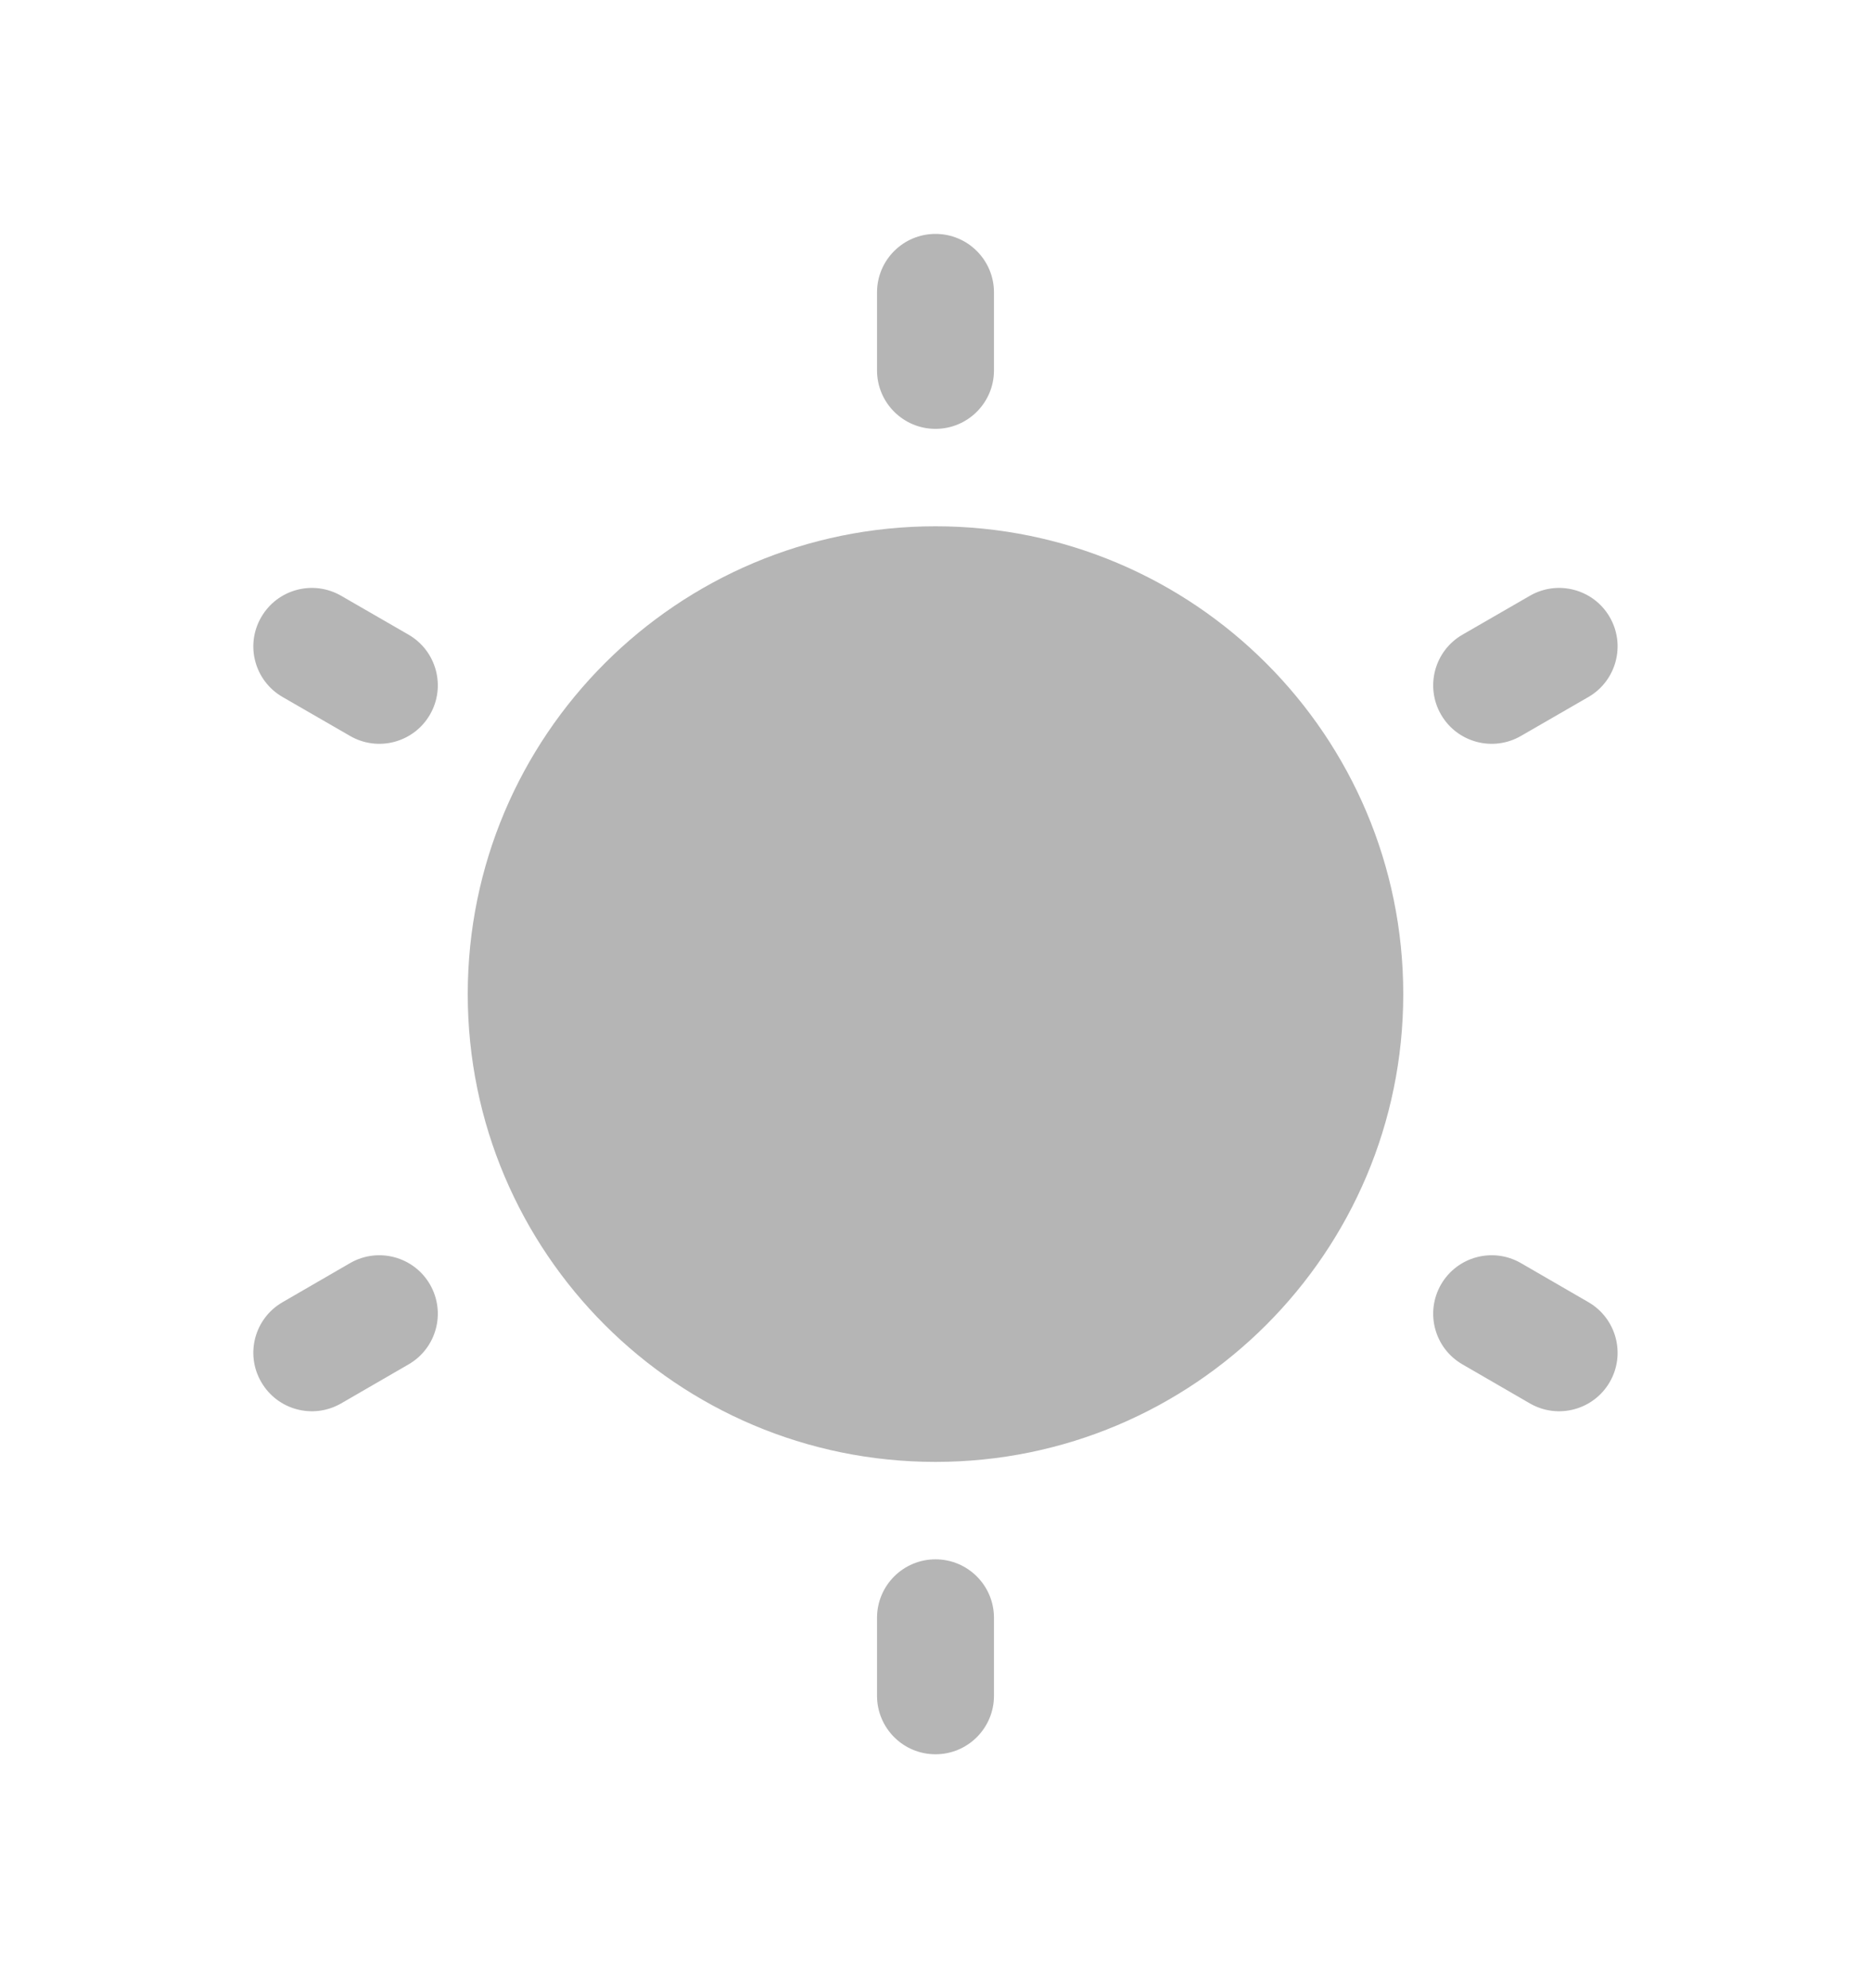 <svg width="16" height="17" viewBox="0 0 16 17" fill="none" xmlns="http://www.w3.org/2000/svg">
<path d="M8 2C8.276 2 8.5 2.224 8.5 2.5V3.167C8.5 3.443 8.276 3.667 8 3.667C7.724 3.667 7.5 3.443 7.5 3.167V2.5C7.5 2.224 7.724 2 8 2Z" fill="#B5B5B5"/>
<path d="M12 8.5C12 10.709 10.209 12.5 8 12.5C5.791 12.5 4 10.709 4 8.5C4 6.291 5.791 4.5 8 4.5C10.209 4.5 12 6.291 12 8.5Z" fill="#B5B5B5"/>
<path d="M8.5 13.833C8.5 13.557 8.276 13.333 8 13.333C7.724 13.333 7.5 13.557 7.5 13.833V14.5C7.5 14.776 7.724 15 8 15C8.276 15 8.5 14.776 8.5 14.5V13.833Z" fill="#B5B5B5"/>
<path d="M13.766 5.277C13.904 5.516 13.822 5.822 13.583 5.96L13.006 6.293C12.767 6.431 12.461 6.349 12.323 6.11C12.185 5.871 12.267 5.565 12.506 5.427L13.083 5.094C13.322 4.956 13.628 5.038 13.766 5.277Z" fill="#B5B5B5"/>
<path d="M2.417 5.96C2.177 5.822 2.095 5.516 2.234 5.277C2.372 5.038 2.677 4.956 2.917 5.094L3.494 5.427C3.733 5.565 3.815 5.871 3.677 6.11C3.539 6.349 3.233 6.431 2.994 6.293L2.417 5.96Z" fill="#B5B5B5"/>
<path d="M2.234 11.817C2.095 11.578 2.177 11.272 2.417 11.134L2.994 10.8C3.233 10.662 3.539 10.744 3.677 10.983C3.815 11.223 3.733 11.528 3.494 11.666L2.917 12C2.677 12.138 2.372 12.056 2.234 11.817Z" fill="#B5B5B5"/>
<path d="M13.583 11.134C13.822 11.272 13.904 11.578 13.766 11.817C13.628 12.056 13.322 12.138 13.083 12L12.506 11.666C12.267 11.528 12.185 11.223 12.323 10.983C12.461 10.744 12.767 10.662 13.006 10.8L13.583 11.134Z" fill="#B5B5B5"/>
</svg>
